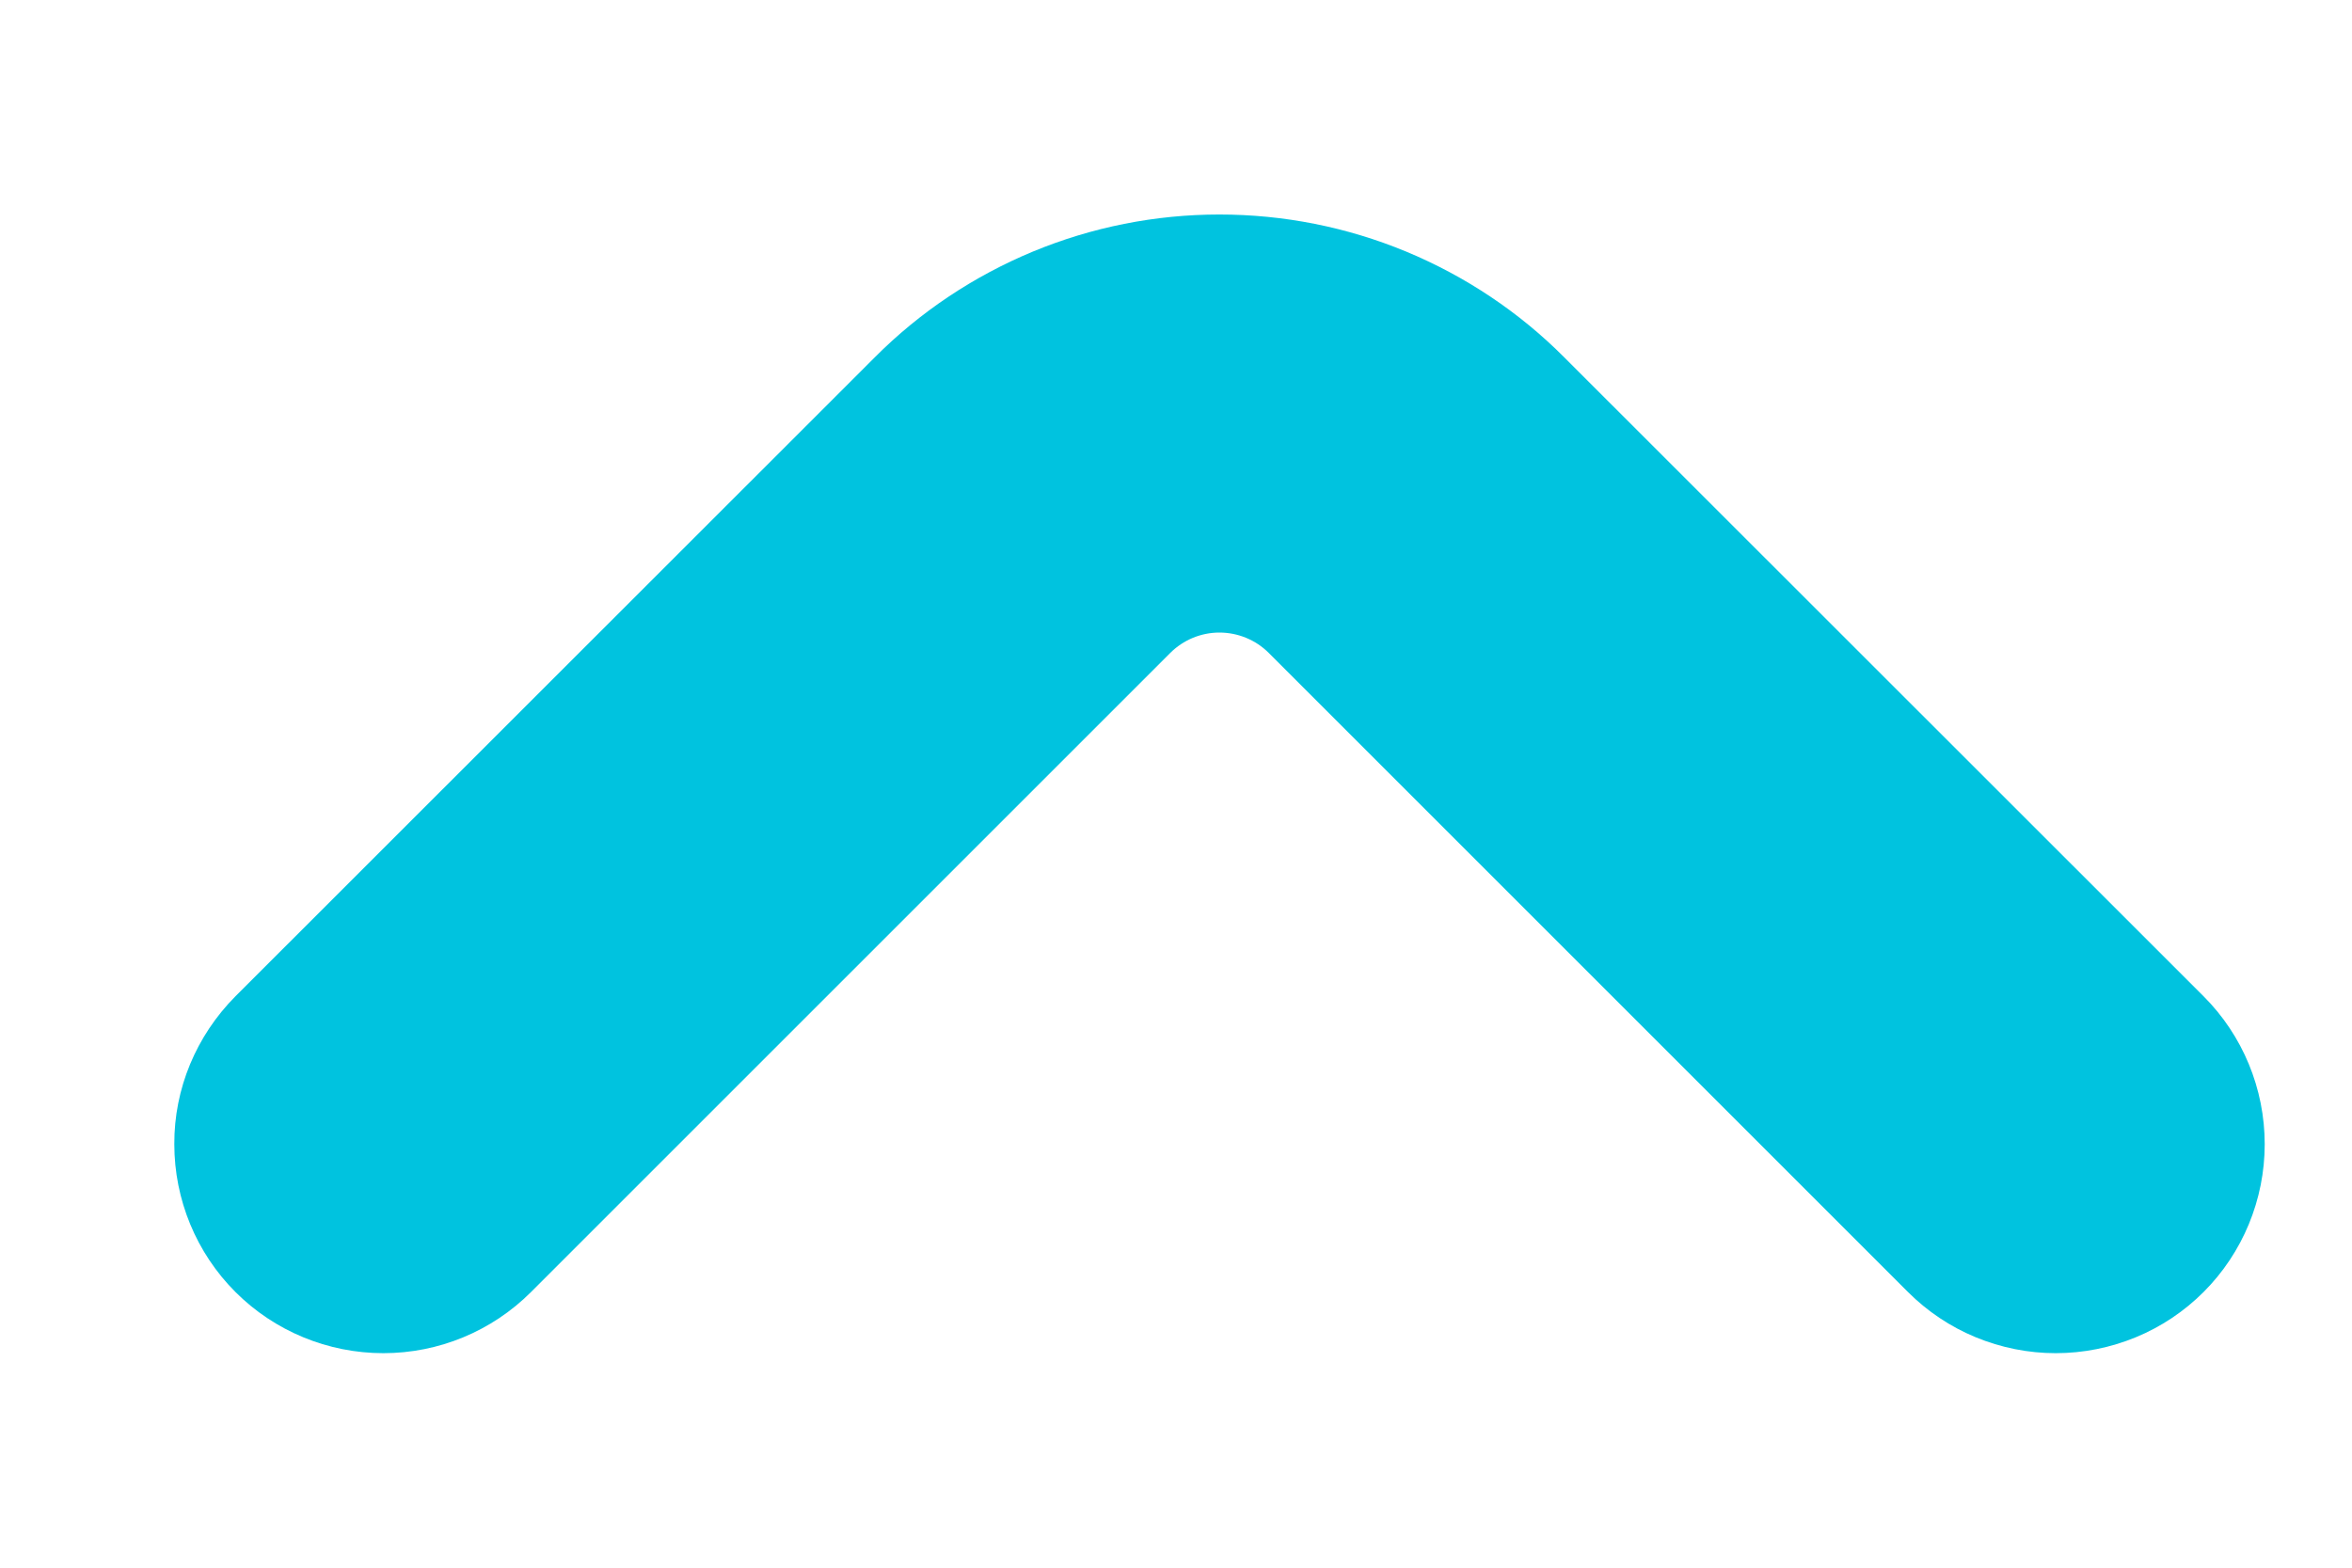 <svg width="9" height="6" viewBox="0 0 9 6" fill="none" xmlns="http://www.w3.org/2000/svg">
<path d="M8.432 4.945C8.358 5.019 8.27 5.078 8.173 5.118C8.076 5.158 7.972 5.179 7.866 5.179C7.761 5.179 7.657 5.158 7.56 5.118C7.463 5.078 7.375 5.019 7.301 4.945L4.855 2.499C4.805 2.449 4.737 2.421 4.666 2.421C4.596 2.421 4.528 2.449 4.478 2.499L2.032 4.945C1.882 5.095 1.679 5.179 1.467 5.179C1.255 5.179 1.051 5.095 0.901 4.945C0.751 4.795 0.667 4.591 0.667 4.379C0.666 4.167 0.751 3.964 0.901 3.813L3.347 1.368C3.52 1.194 3.726 1.057 3.952 0.963C4.179 0.869 4.421 0.821 4.666 0.821C4.912 0.821 5.154 0.869 5.381 0.963C5.607 1.057 5.813 1.194 5.986 1.368L8.432 3.813C8.582 3.963 8.666 4.167 8.666 4.379C8.666 4.591 8.582 4.795 8.432 4.945Z" fill="#00C3DF"/>
</svg>
